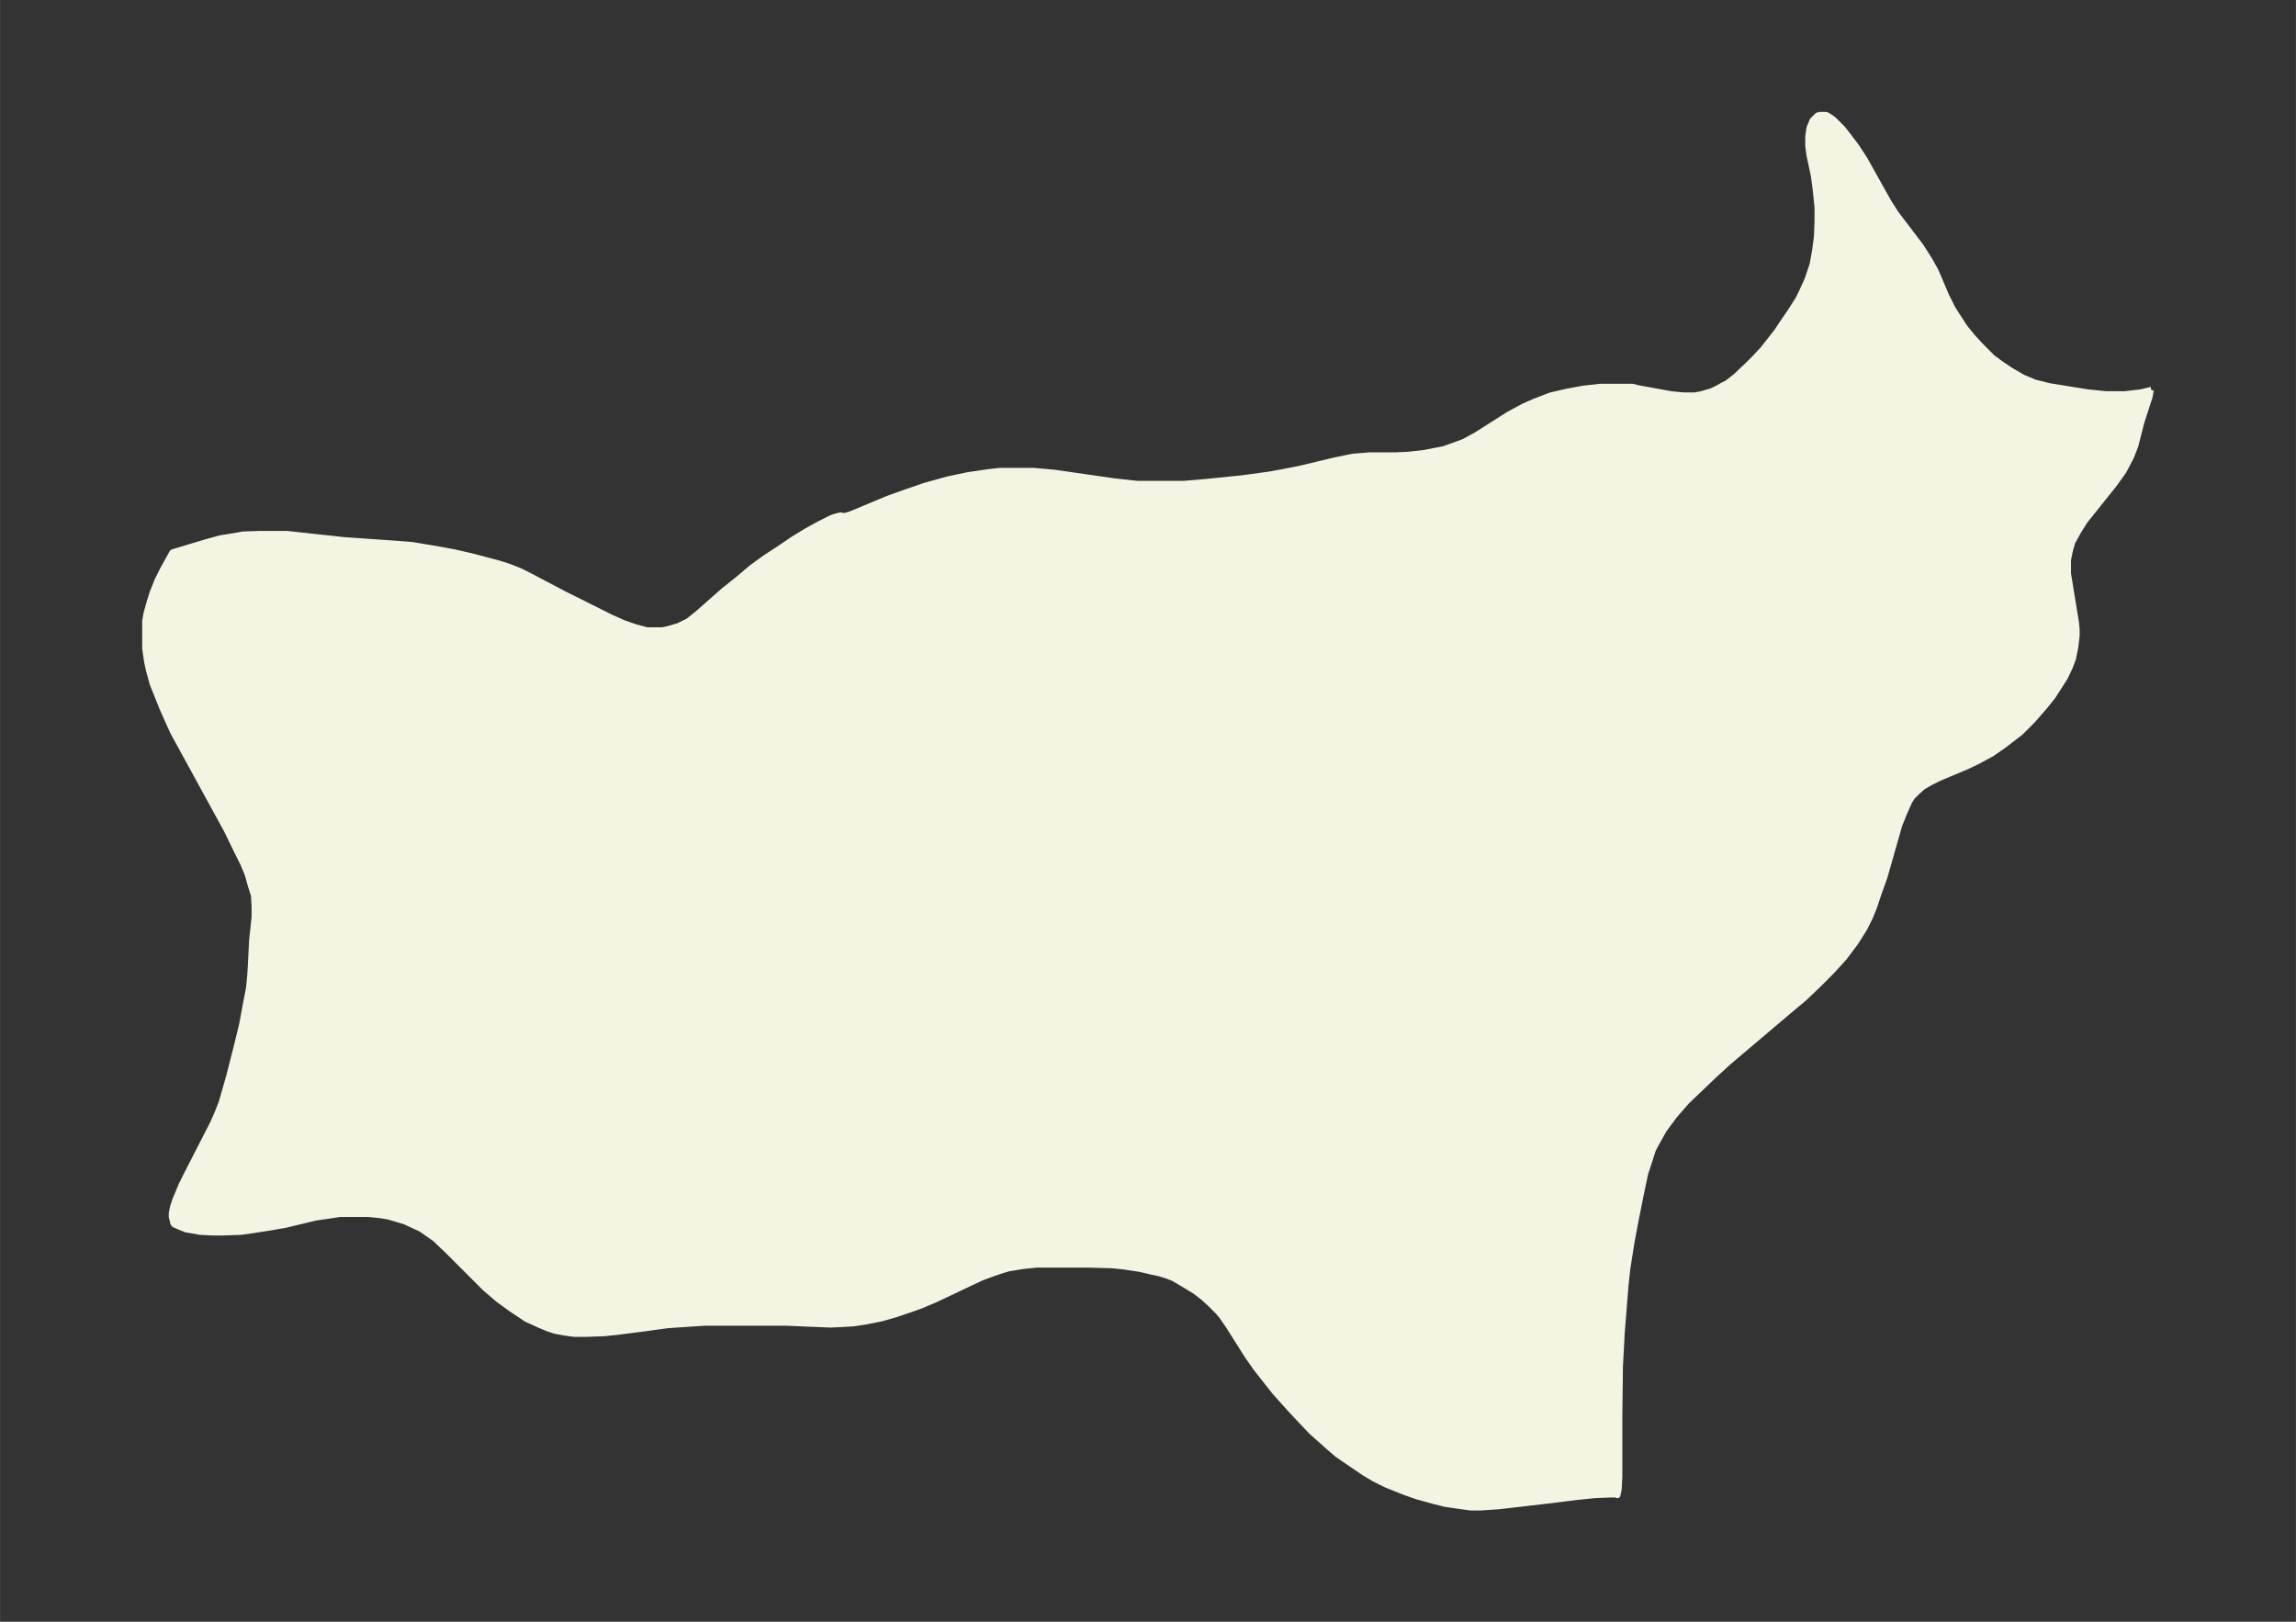 <svg xmlns="http://www.w3.org/2000/svg" xmlns:xlink="http://www.w3.org/1999/xlink" width="495.4" height="349.9" viewBox="0 0 371.5 262.4"><rect x="0" y="0" width="371.5" height="262.4" fill="#333333" stroke="none"/><defs><style>*{stroke-linejoin:round;stroke-linecap:butt}</style></defs><g id="figure_1"><path id="patch_1" fill="none" d="M0 262.4h371.5V0H0z"/><g id="axes_1"><g id="PatchCollection_1"><defs><path id="m61eb792147" stroke="#f4f4e2" d="m348-199.3-.2 1.1-1.3 4-1 3.9-.7 1.8-1.2 2.3-1.5 2.1-4.8 6-1 1.6-1 1.8-.4 1.4-.3 1.5v2.2l1.3 8 .1 1.1v.9l-.2 1.8-.4 2-.5 1.3-.8 1.7-.9 1.4-1.1 1.7-1.2 1.5-2 2.3-2 2-2.6 2-2 1.4-2.4 1.3-1.7.8-4.5 1.9-1.4.7-1.2.7-1 .9-.7.7-.5.8-.8 1.8-.8 2-2.4 8.4-1 2.8-.7 2.1-.7 1.7-.8 1.6-.8 1.3-.7 1.1-1.8 2.4-2 2.2-2.2 2.2-2.3 2.2-2.4 2-9.8 8.3-2.3 2.1-2.3 2.2-2.2 2.1-2 2.3-1.7 2.3-1.4 2.5-.4.8-.5 1.6-.7 2.1-.7 3.3-.8 4-.7 3.7-.7 4.4-.3 2.8-.4 5-.2 2.5-.3 5.6-.1 8.3v9.5l-.1 2-.2 1-.2-.1h-1l-2.5.1-2.9.3-4 .5-8.6 1-3 .2H238l-2.2-.3-2-.3-1.6-.4-2.9-.8-2-.7-3-1.2-2-1-1.5-.9L218-26l-1.6-1.1-1.4-1.2-1-.9-1.8-1.6-1.8-1.9-1.5-1.6-2.6-2.9-3-3.8-1.4-2-3.1-4.9-1.1-1.6-.6-.7-1.3-1.3-1.1-1-1.3-1-1.8-1.1-1.7-1-1-.4-1.3-.4-1.4-.3-1.7-.4-2.6-.4-2-.2-3.6-.1h-8.6l-2 .2-2.5.4-1 .3-1.5.5-1.9.7-7.6 3.6-2.4 1-2 .7-2.1.7-2.1.6-2.5.5-2 .3-1.7.1-2 .1-7.2-.3H114l-3 .2-3 .2-3.6.5-4.7.6-2 .2-2.8.1h-2l-1.5-.2-1.6-.3-1.2-.4-1.2-.5-2.2-1-2.4-1.6-2.2-1.6-2.1-1.8-6-6-2.1-2-2.3-1.6-2.6-1.2-2.7-.8-1.3-.2-1.9-.2H55l-1.3.2-2.7.4-5 1.2-3.6.6-3.4.5-3 .1h-1.6l-2-.1-2.3-.4-1-.4-.9-.4-.2-.3.1-.4-.2-.1-.1-.4v-.6l.2-1 .4-1.2 1-2.4.9-1.8 4.2-8.2.7-1.6.7-1.8 1.2-4.2 1.2-4.7.9-3.7.7-3.8.4-2 .2-2.1.1-1.7.2-4 .2-1.8.2-1.9v-1.8l-.1-1.7-.5-1.6-.5-1.8-.7-1.7-.9-1.8-1.8-3.7-5.8-10.6L28-144l-1.7-3.8-.8-2-.8-2-.6-2.2-.3-1.4-.3-2.1v-4.4l.2-1.2.5-1.8.5-1.6.8-2 .9-1.8 1.5-2.7.6-.2 5-1.5 2.2-.6 1.9-.3 1.7-.3 2.7-.1h4.4l9.2 1 8.6.6 2.5.2 4.2.7 2.7.5 3 .7 3.8 1 1.9.6 1.8.7 1.4.7 5.7 3 7.6 3.8 2 .9 2 .7 1.9.5h2.4l1-.2 1.7-.5 1.6-.8 1.5-1.2 4.2-3.7 2.5-2 2-1.7 2.2-1.6 2.3-1.5 2.2-1.5 2.3-1.4 2-1.1 2-1 .6-.2.8-.2.5.1h.2l1-.3 6-2.5 2.8-1 3.2-1.1 3.6-1 3.3-.7 3.4-.5 1.8-.2h5.4l3.4.3 9.7 1.4 3.7.4h7.6l3.5-.3 5.9-.6 4.4-.6 2.2-.4 3-.6 5-1.2 1.9-.4 1.5-.3 2.5-.2h4.2l2.1-.1 2.7-.3 1.5-.3 1.6-.3 1.4-.5 1.9-.7 2-1.1 5.2-3.3 2.4-1.3 1.8-.8 2.6-1 2.6-.6 2.7-.5 2.7-.3h5.3l.7.2 5.5 1 2.1.2h1.7l1.1-.2 1-.3.7-.2 1-.5.7-.4.8-.4 1.4-1.1 2-1.9 1.1-1.1 1.3-1.4 2.2-2.8 1-1.5 1.3-1.9 1.2-1.9.5-1 1-2.2.8-2.4.4-2.2.3-2.2.1-2.5v-2.4l-.3-2.9-.3-2.2-.7-3.3-.2-1.5v-1.5l.2-1.4.5-1.2.4-.4.4-.4.4-.1h.9l.3.1.6.4.4.3 1.4 1.4 1.1 1.4 1.2 1.6 1.3 2 3.8 6.8 1.2 1.9 4.1 5.4 1.4 2.2 1 1.8 1.7 4 1 2 .7 1.1 1.3 2 1.3 1.6 1.2 1.3 2 2 1.5 1.1 1.5 1 1.9 1.1 1.9.8 2.4.6 6.2 1 3 .3h3l2.6-.3 1.7-.4"/></defs><g clip-path="url(#p59f67f38d4)"><use xlink:href="#m61eb792147" y="262.4" fill="#f4f4e2" stroke="#f4f4e2"/></g></g></g></g><defs><clipPath id="p59f67f38d4"><path d="M7.2 7.2h357.1v248H7.2z"/></clipPath></defs></svg>